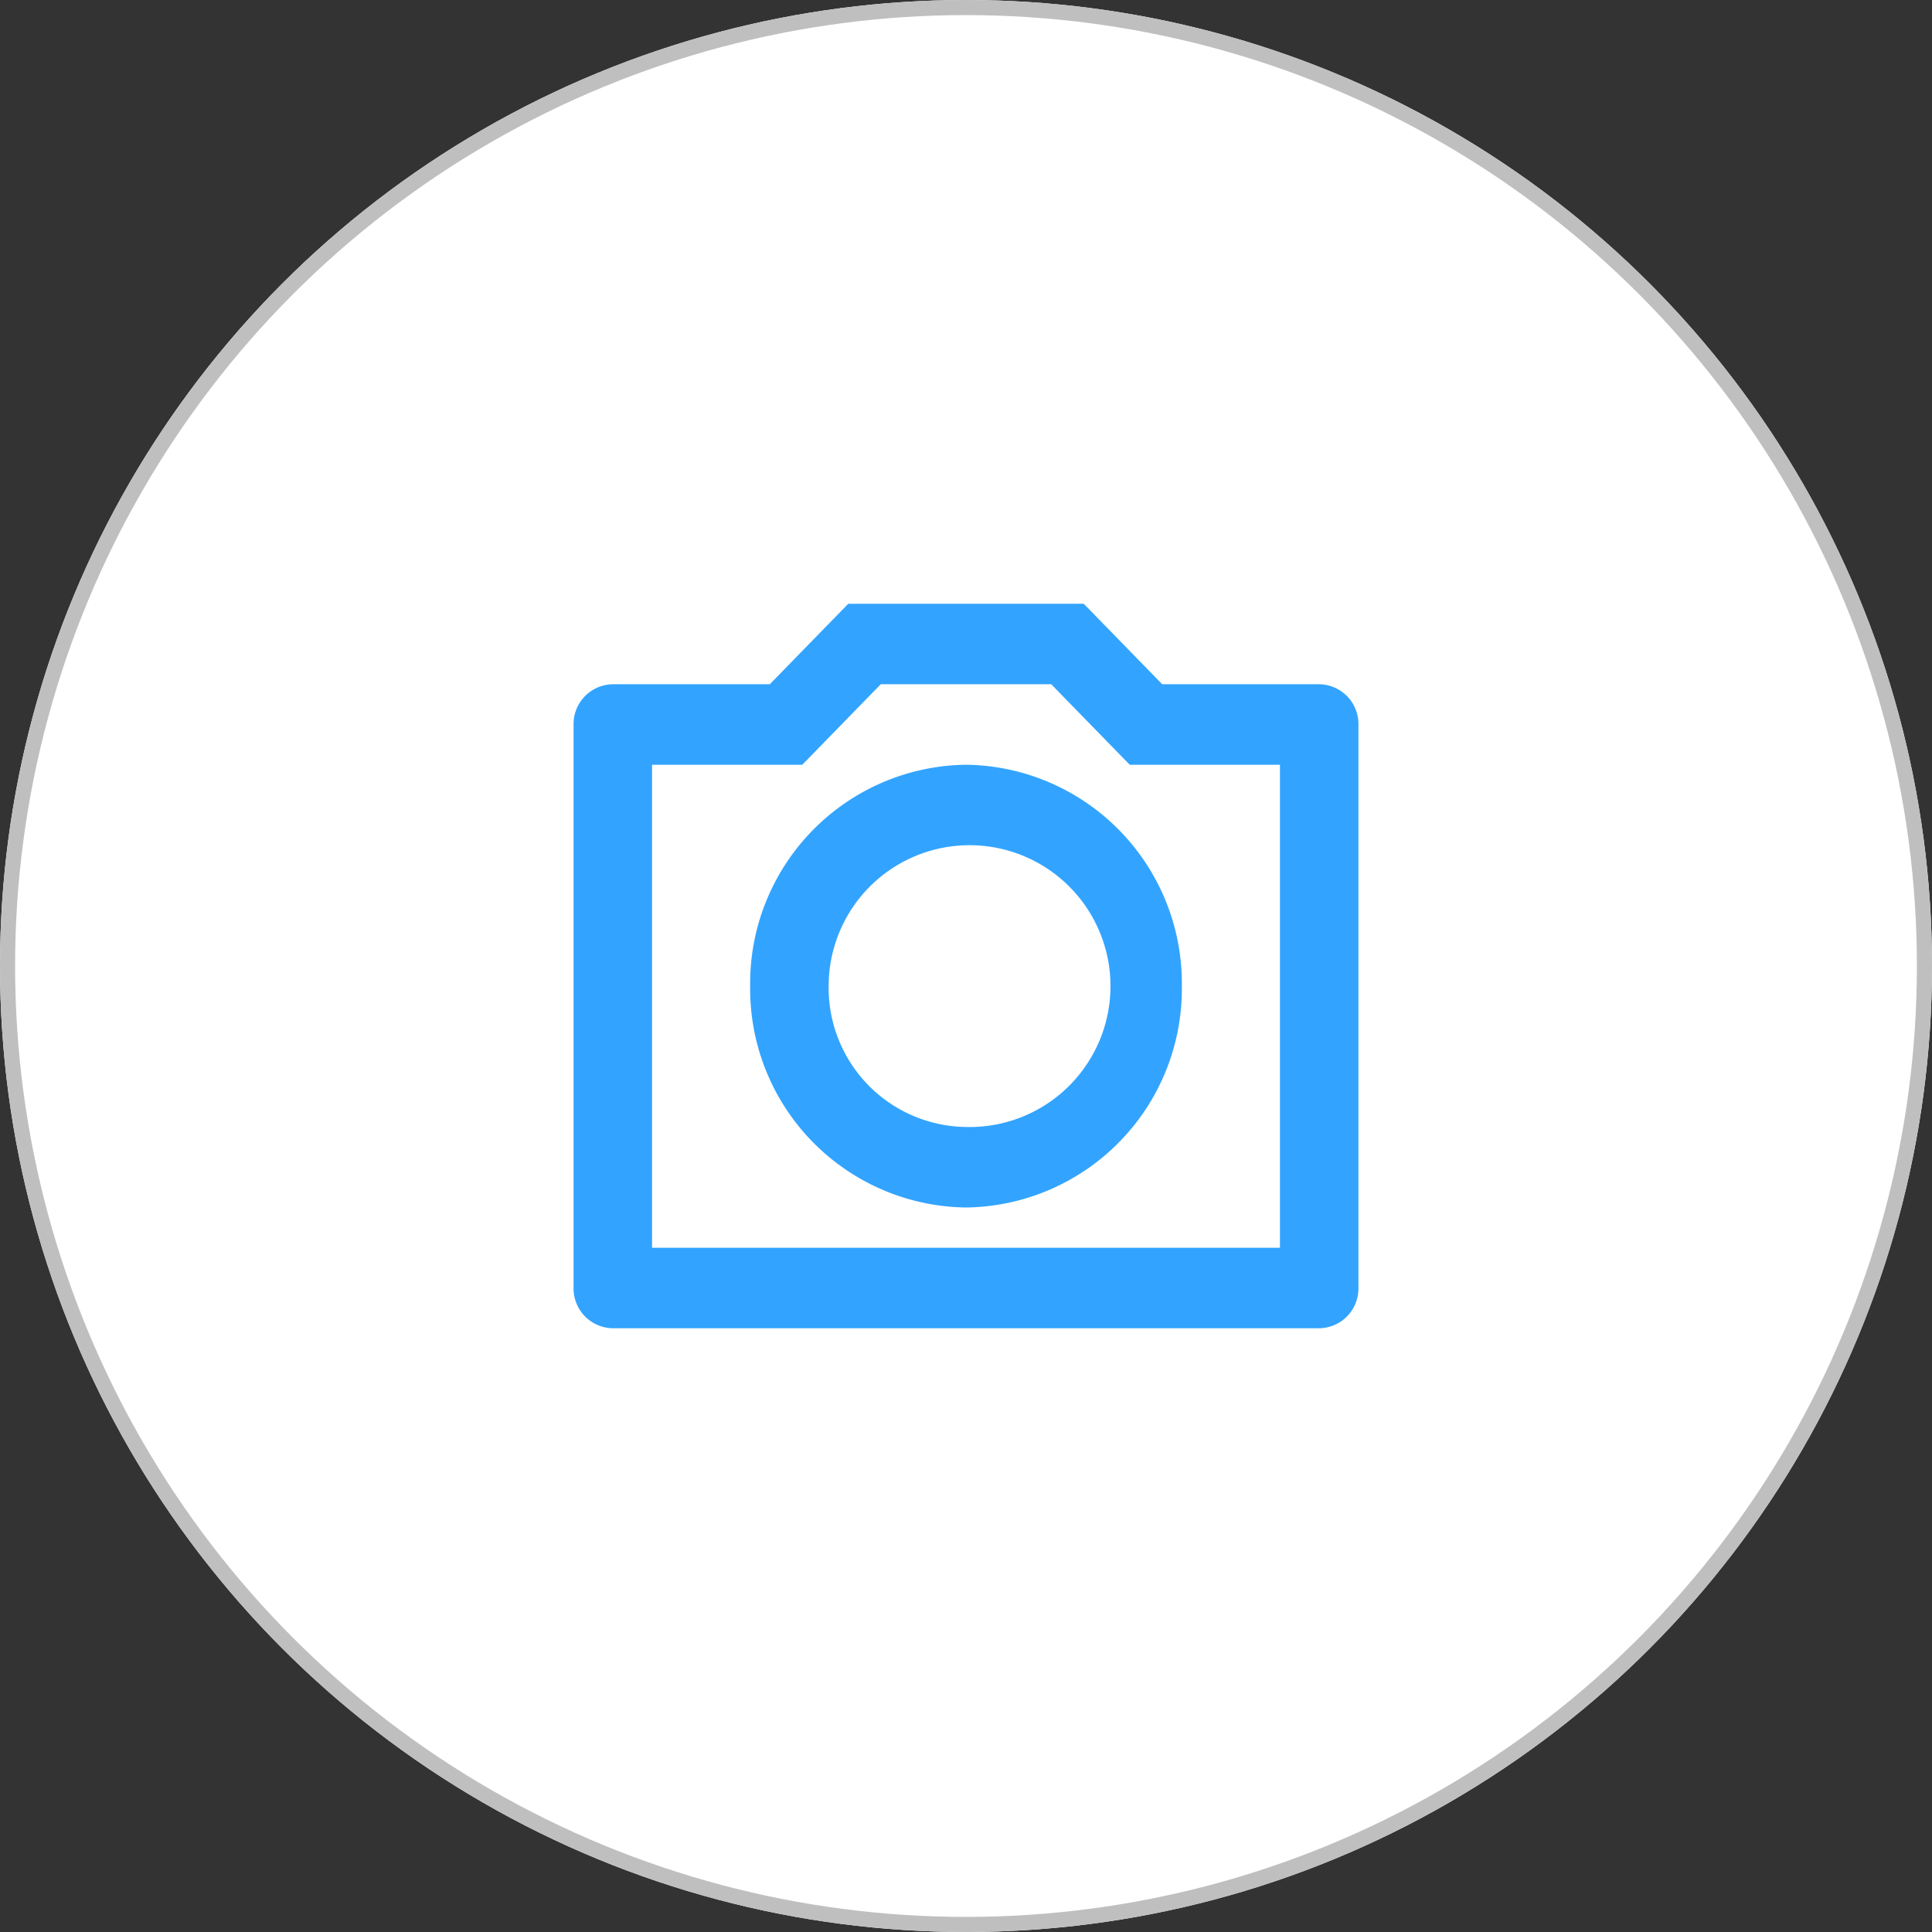 <svg xmlns="http://www.w3.org/2000/svg" width="64" height="64" viewBox="0 0 64 64">
  <rect x="0" y="0" width="64" height="64" fill="#333333" stroke="none"/>
  <g id="Group_50469" data-name="Group 50469" transform="translate(-54 -691)">
    <g id="Ellipse_31" data-name="Ellipse 31" transform="translate(54 691)" fill="#fff" stroke="#bfbfbf" stroke-width="0.5">
      <circle cx="32" cy="32" r="32" stroke="none"/>
      <circle cx="32" cy="32" r="31.75" fill="none"/>
    </g>
    <g id="Group_13661" data-name="Group 13661" transform="translate(71 708)">
      <path id="Path_68522" data-name="Path 68522" d="M0,0H30V30H0Z" fill="none"/>
      <path id="Path_68523" data-name="Path 68523" d="M12.176,5.667l-2.6,2.667H4.6v16H25.4v-16H20.424l-2.6-2.667ZM11.1,3h7.8l2.6,2.667h5.2A1.317,1.317,0,0,1,28,7V25.667A1.317,1.317,0,0,1,26.7,27H3.3A1.317,1.317,0,0,1,2,25.667V7A1.317,1.317,0,0,1,3.3,5.667H8.5ZM15,23a7.243,7.243,0,0,1-7.15-7.333A7.243,7.243,0,0,1,15,8.333a7.243,7.243,0,0,1,7.15,7.333A7.243,7.243,0,0,1,15,23Zm0-2.667a4.668,4.668,0,1,0-4.55-4.667A4.609,4.609,0,0,0,15,20.333Z" fill="#32a4ff"/>
    </g>
  </g>
</svg>
